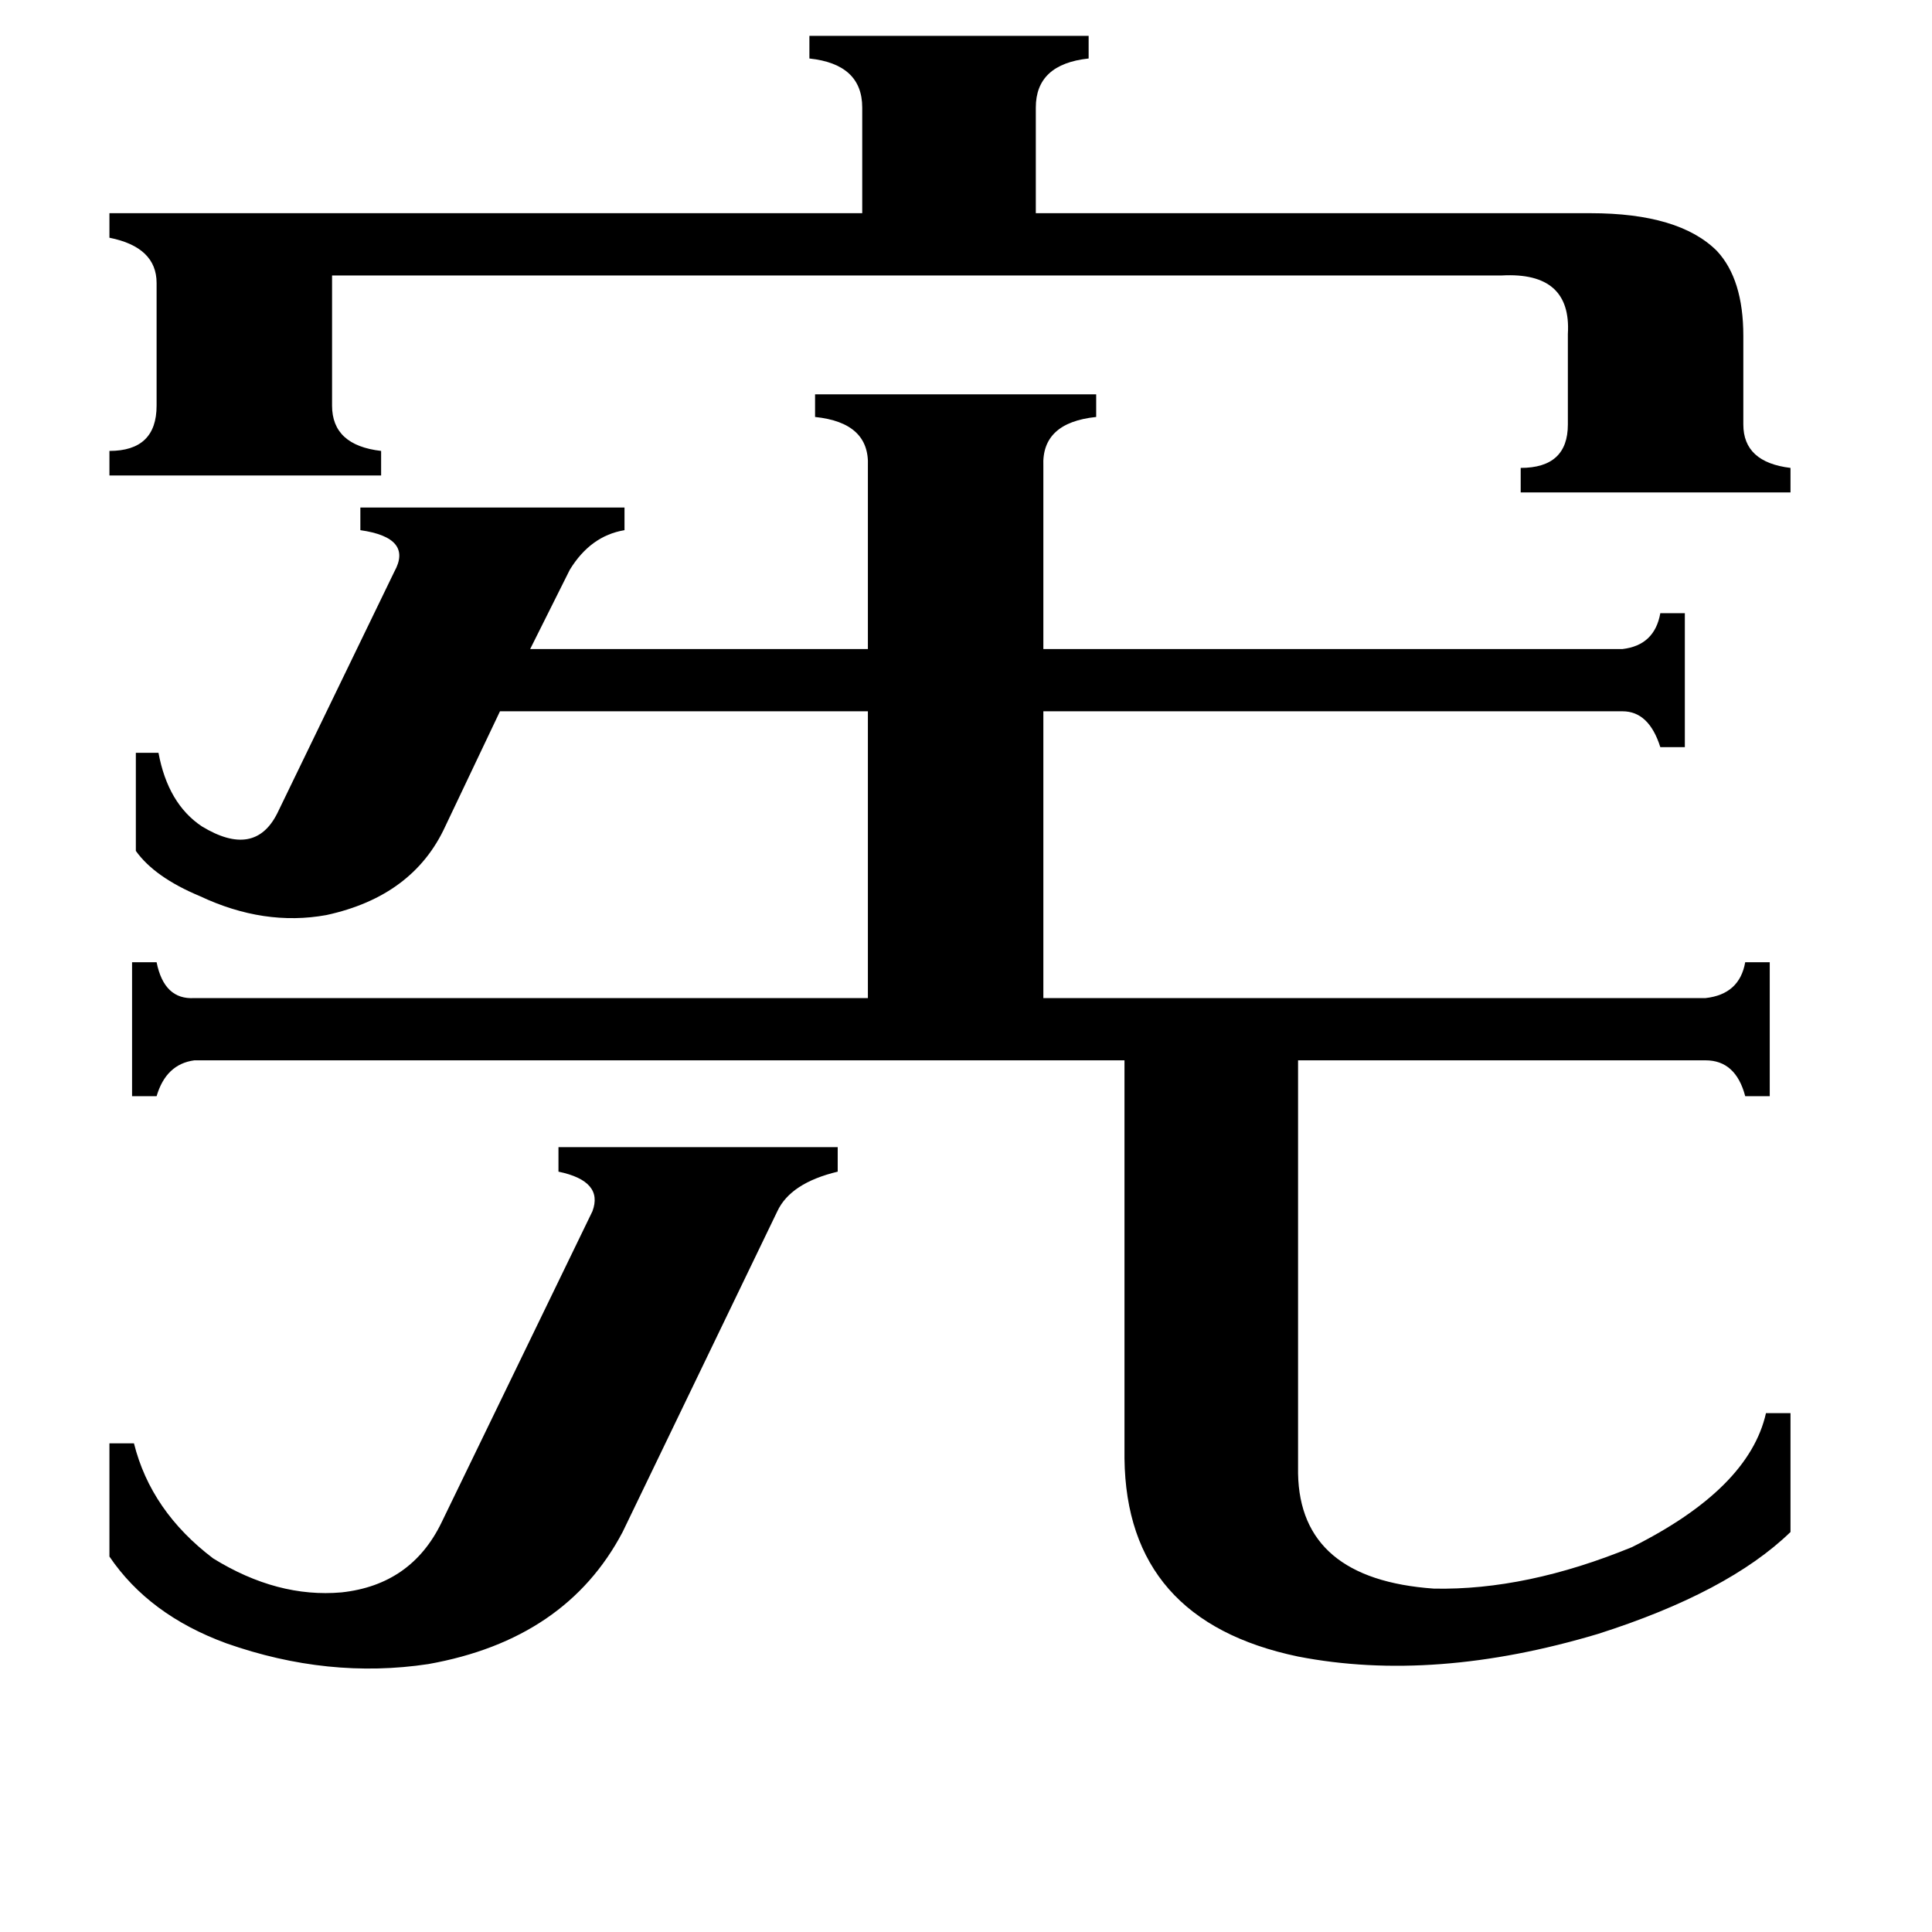 <svg xmlns="http://www.w3.org/2000/svg" viewBox="0 -800 1024 1024">
	<path fill="#000000" d="M330 12Q300 69 227 82Q174 90 120 71Q79 56 58 25V-35H71Q80 1 113 26Q147 47 181 44Q218 40 234 7L314 -158Q320 -174 296 -179V-192H444V-179Q419 -173 412 -158ZM843 -687Q890 -687 910 -667Q924 -652 924 -622V-575Q924 -555 949 -552V-539H806V-552Q831 -552 831 -575V-623Q833 -656 796 -654H176V-585Q176 -564 202 -561V-548H58V-561Q83 -561 83 -585V-650Q83 -669 58 -674V-687H457V-743Q457 -766 429 -769V-781H577V-769Q549 -766 549 -743V-687ZM460 -553Q461 -576 432 -579V-591H581V-579Q552 -576 553 -553V-456H860Q877 -458 880 -475H893V-404H880Q874 -423 860 -423H553V-271H904Q922 -273 925 -290H938V-219H925Q920 -238 904 -238H688V-19Q689 37 760 42Q809 43 865 20Q927 -11 936 -51H949V12Q916 44 847 66Q760 92 688 78Q597 59 596 -27V-238H103Q88 -236 83 -219H70V-290H83Q87 -270 103 -271H460V-423H265L236 -362Q219 -325 173 -315Q140 -309 106 -325Q82 -335 72 -349V-401H84Q89 -374 107 -362Q135 -345 147 -369L209 -497Q219 -515 191 -519V-531H331V-519Q313 -516 302 -498L281 -456H460Z"/>
</svg>